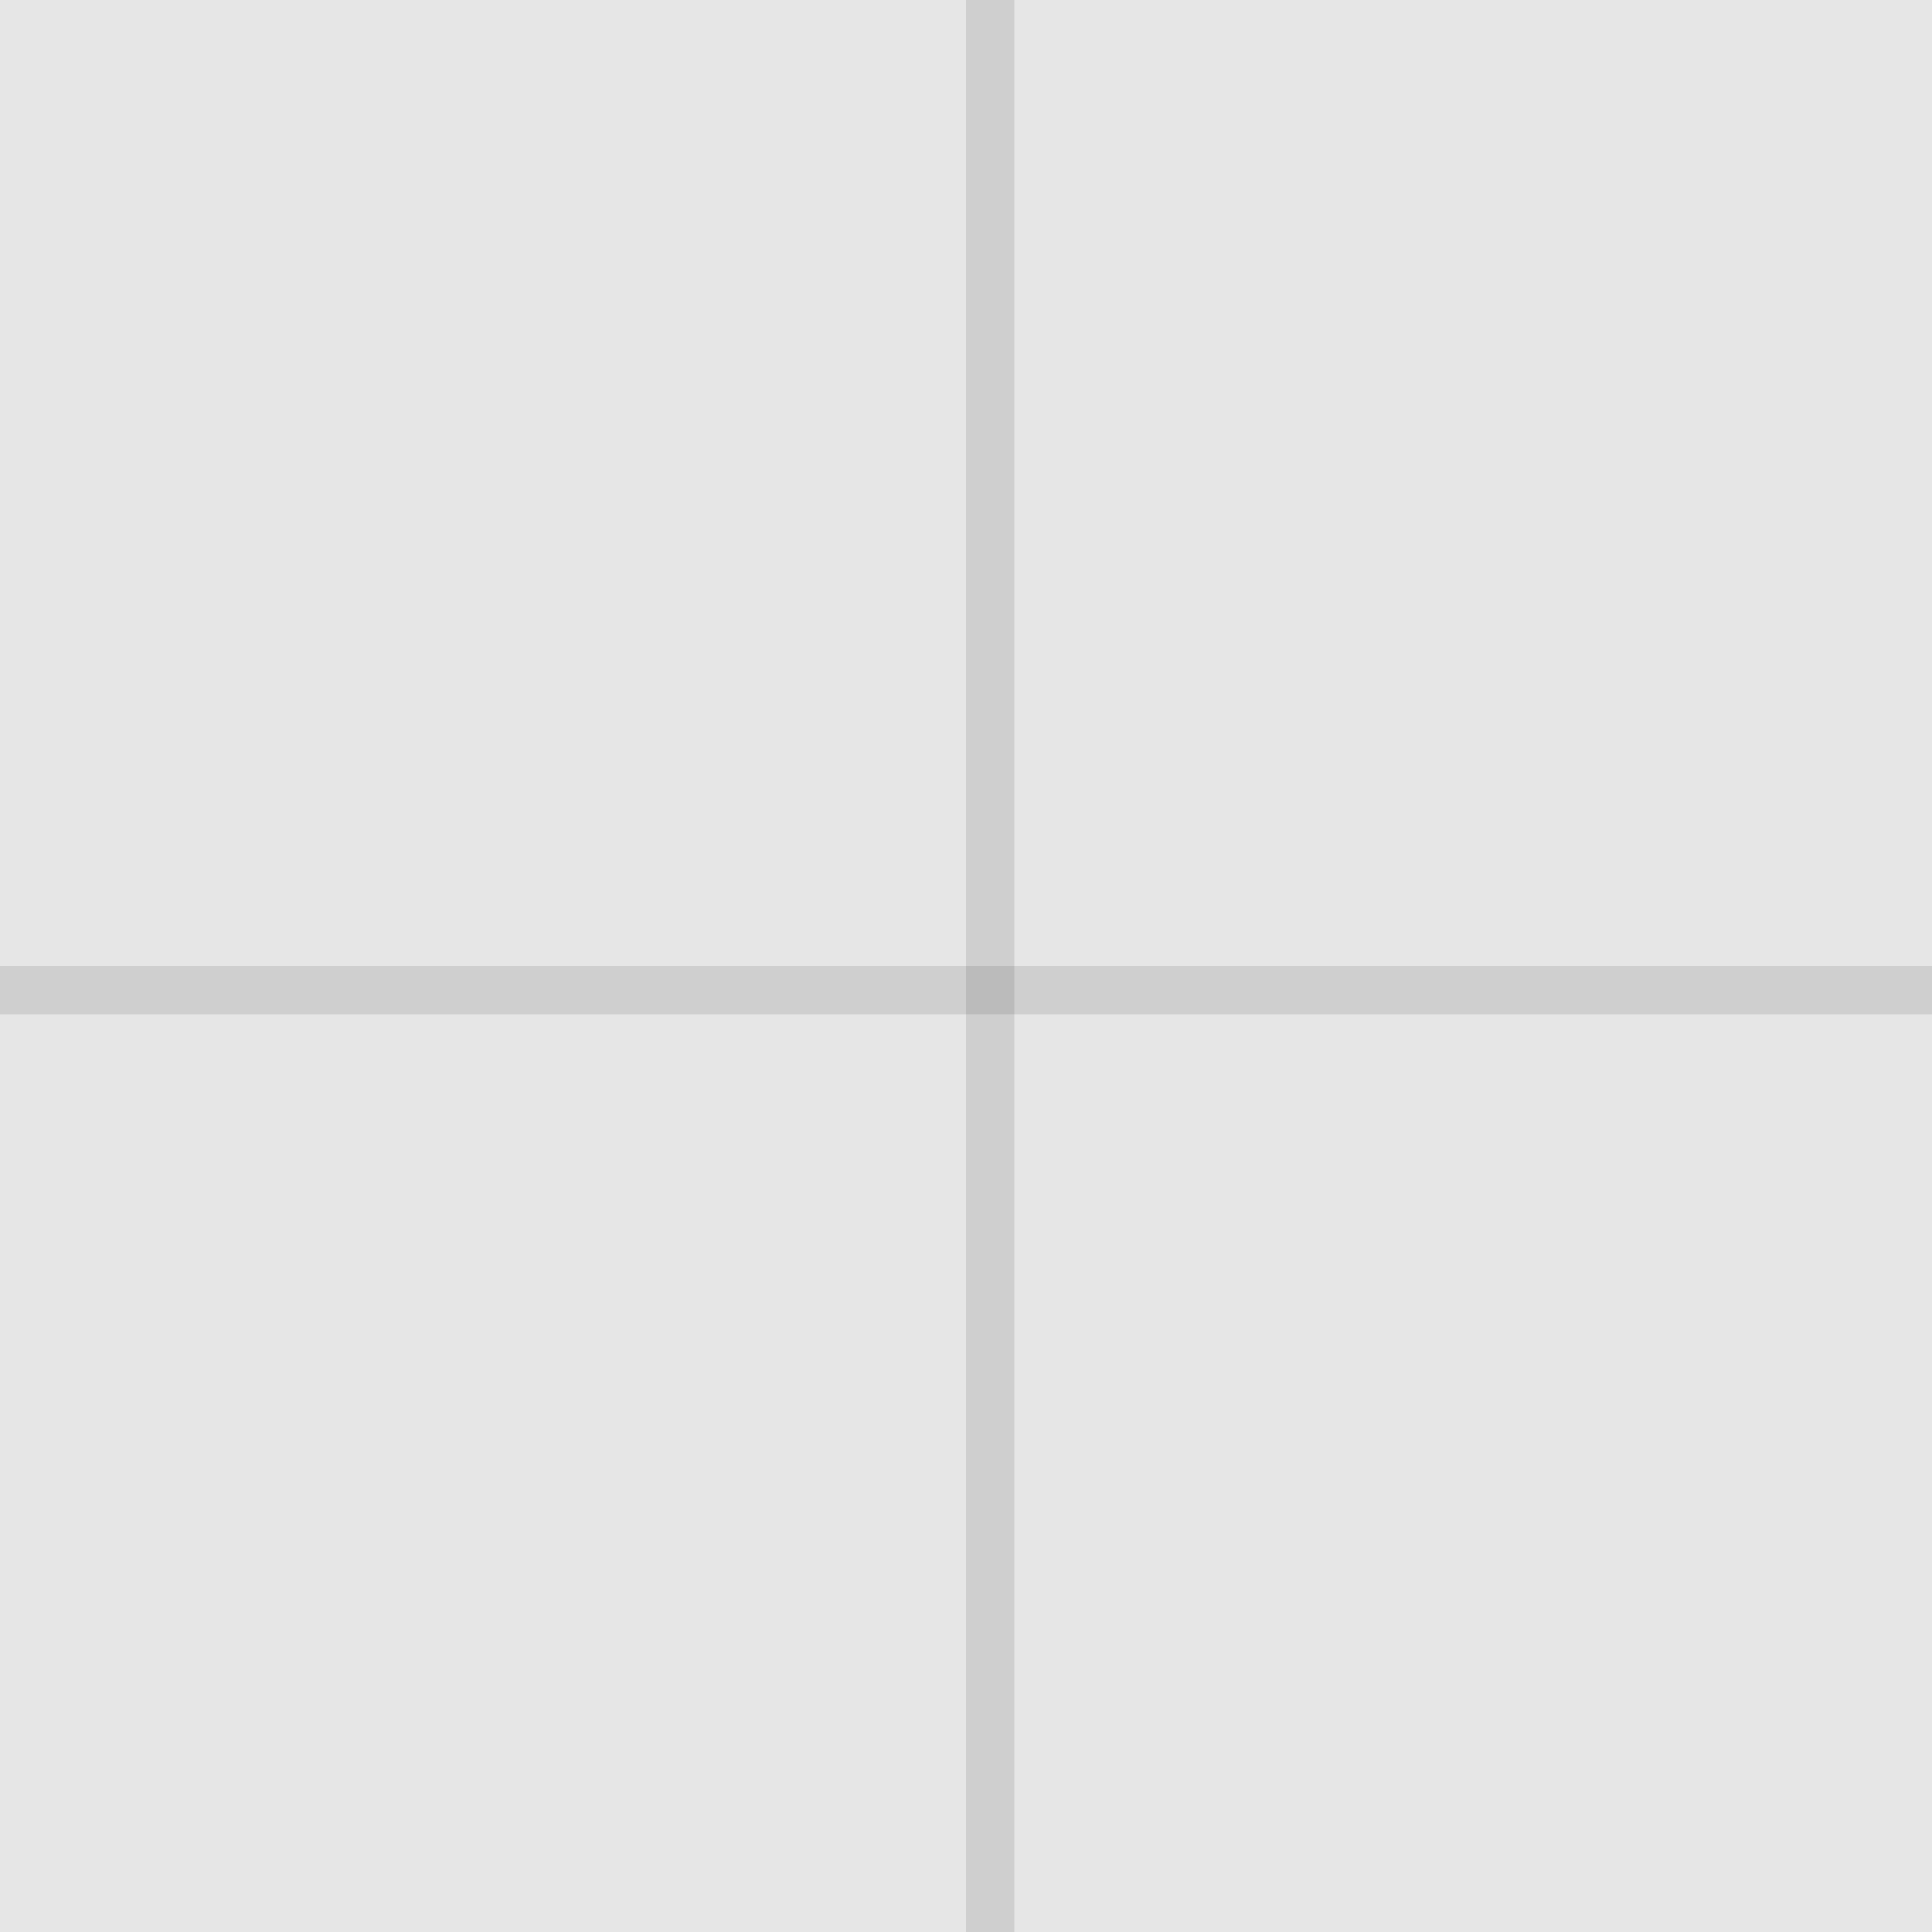 <svg width="40" height="40" viewBox="0 0 40 40" xmlns="http://www.w3.org/2000/svg">
  <path d="M0 0h40v40H0V0Zm1 1h38v38H1V1Z" fill="currentColor" fill-opacity="0.1"/>
  <path d="M0 20h40v1H0v-1Z" fill="currentColor" fill-opacity="0.1"/>
  <path d="M20 0v40h1V0h-1Z" fill="currentColor" fill-opacity="0.1"/>
</svg>